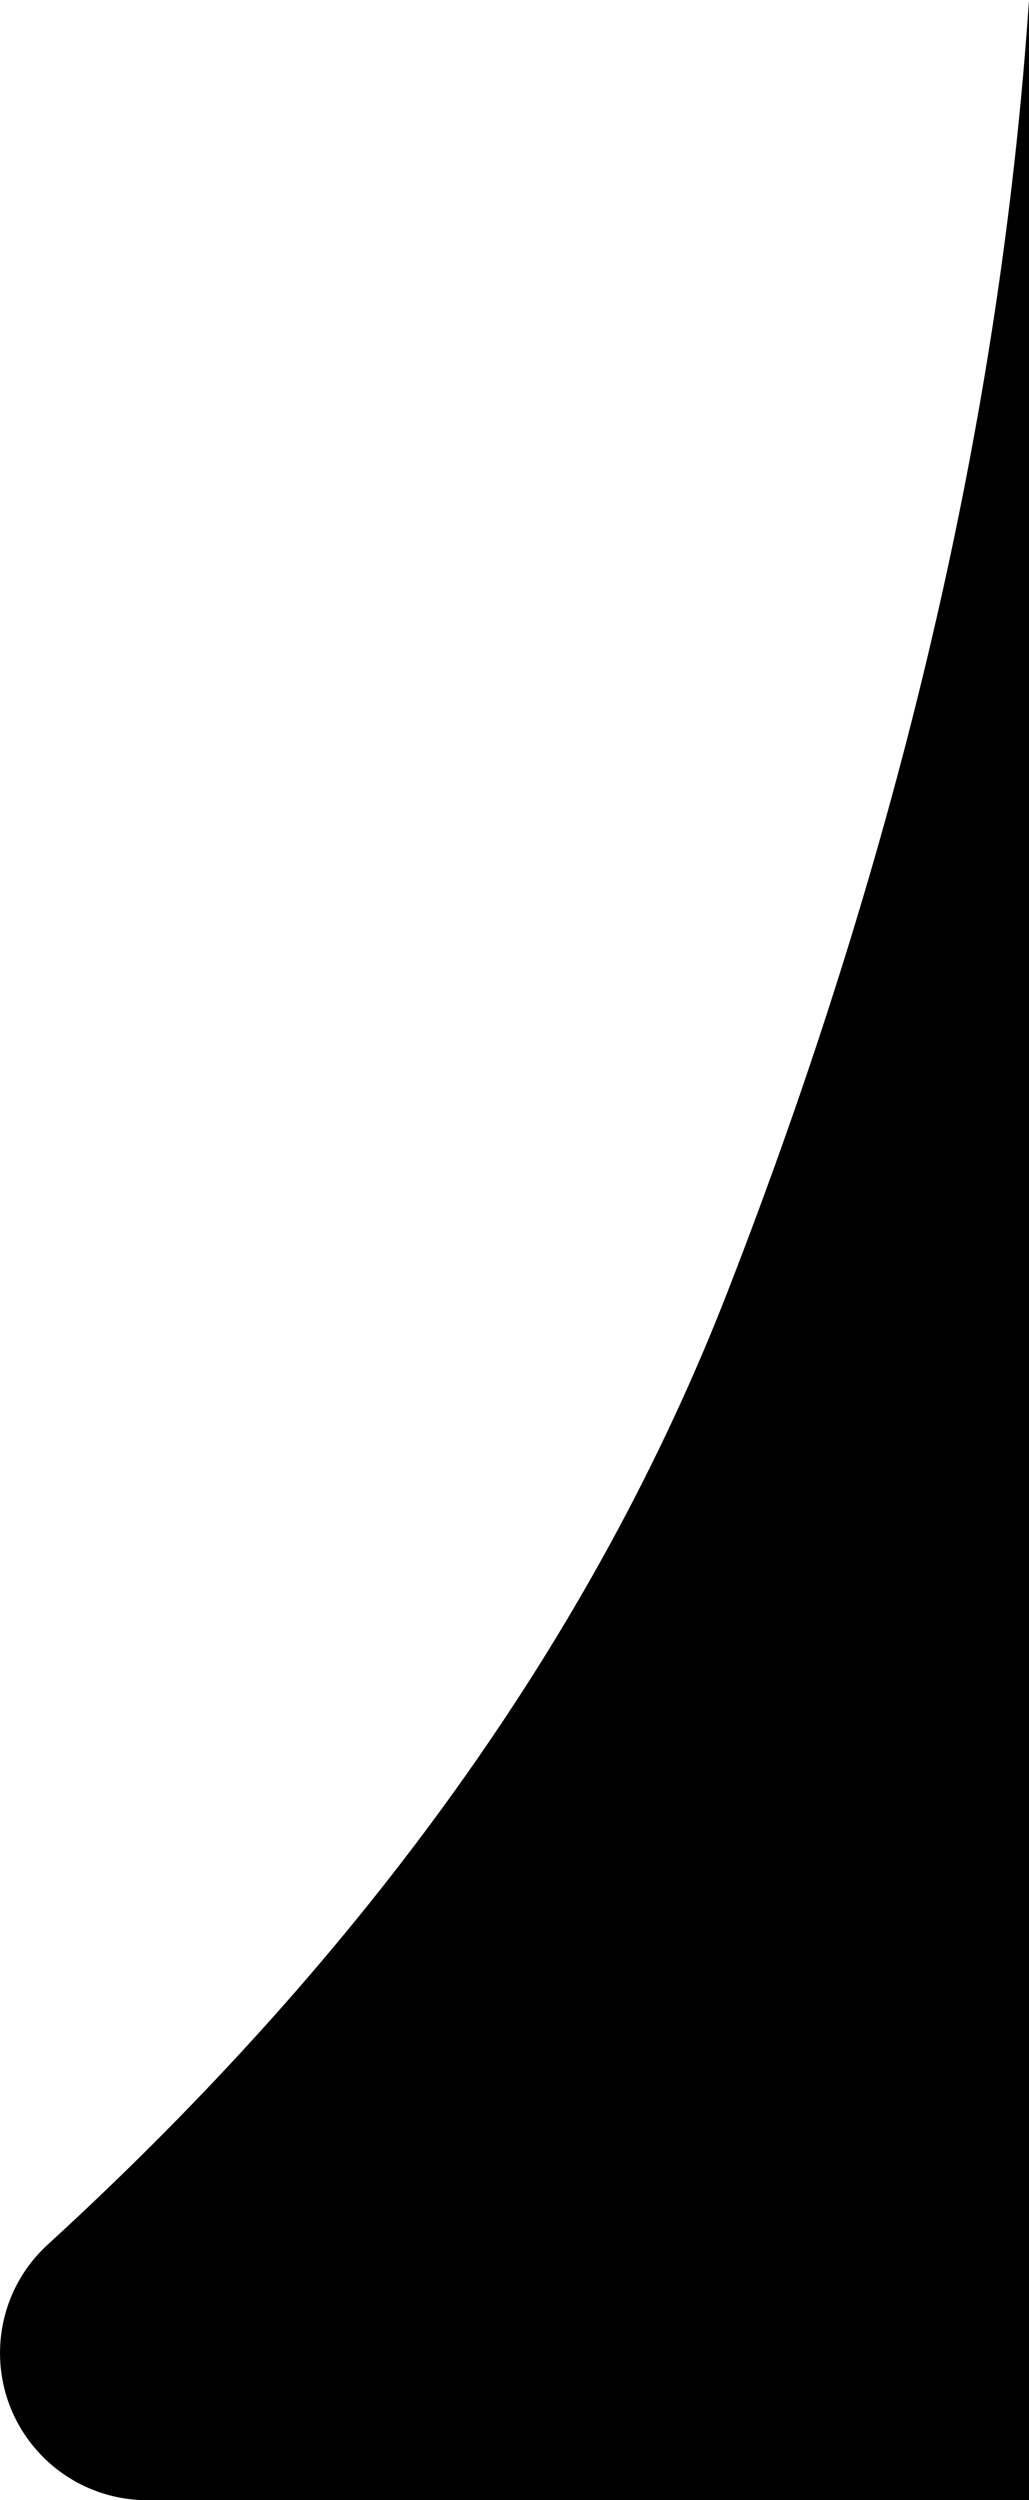<svg xmlns="http://www.w3.org/2000/svg" width="7" height="17" viewBox="0 0 7 17">
  <path d="M6,0 L0,0 L0,17 C0.193,14.161 0.876,11.233 2.05,8.218 C2.954,5.893 4.496,3.733 6.675,1.738 C7.083,1.365 7.11,0.732 6.737,0.325 C6.548,0.118 6.28,5.15241543e-17 6,0 Z"  transform="translate(3.5, 8.5) scale(-1, -1) translate(-3.5, -8.5)"/>
</svg>
